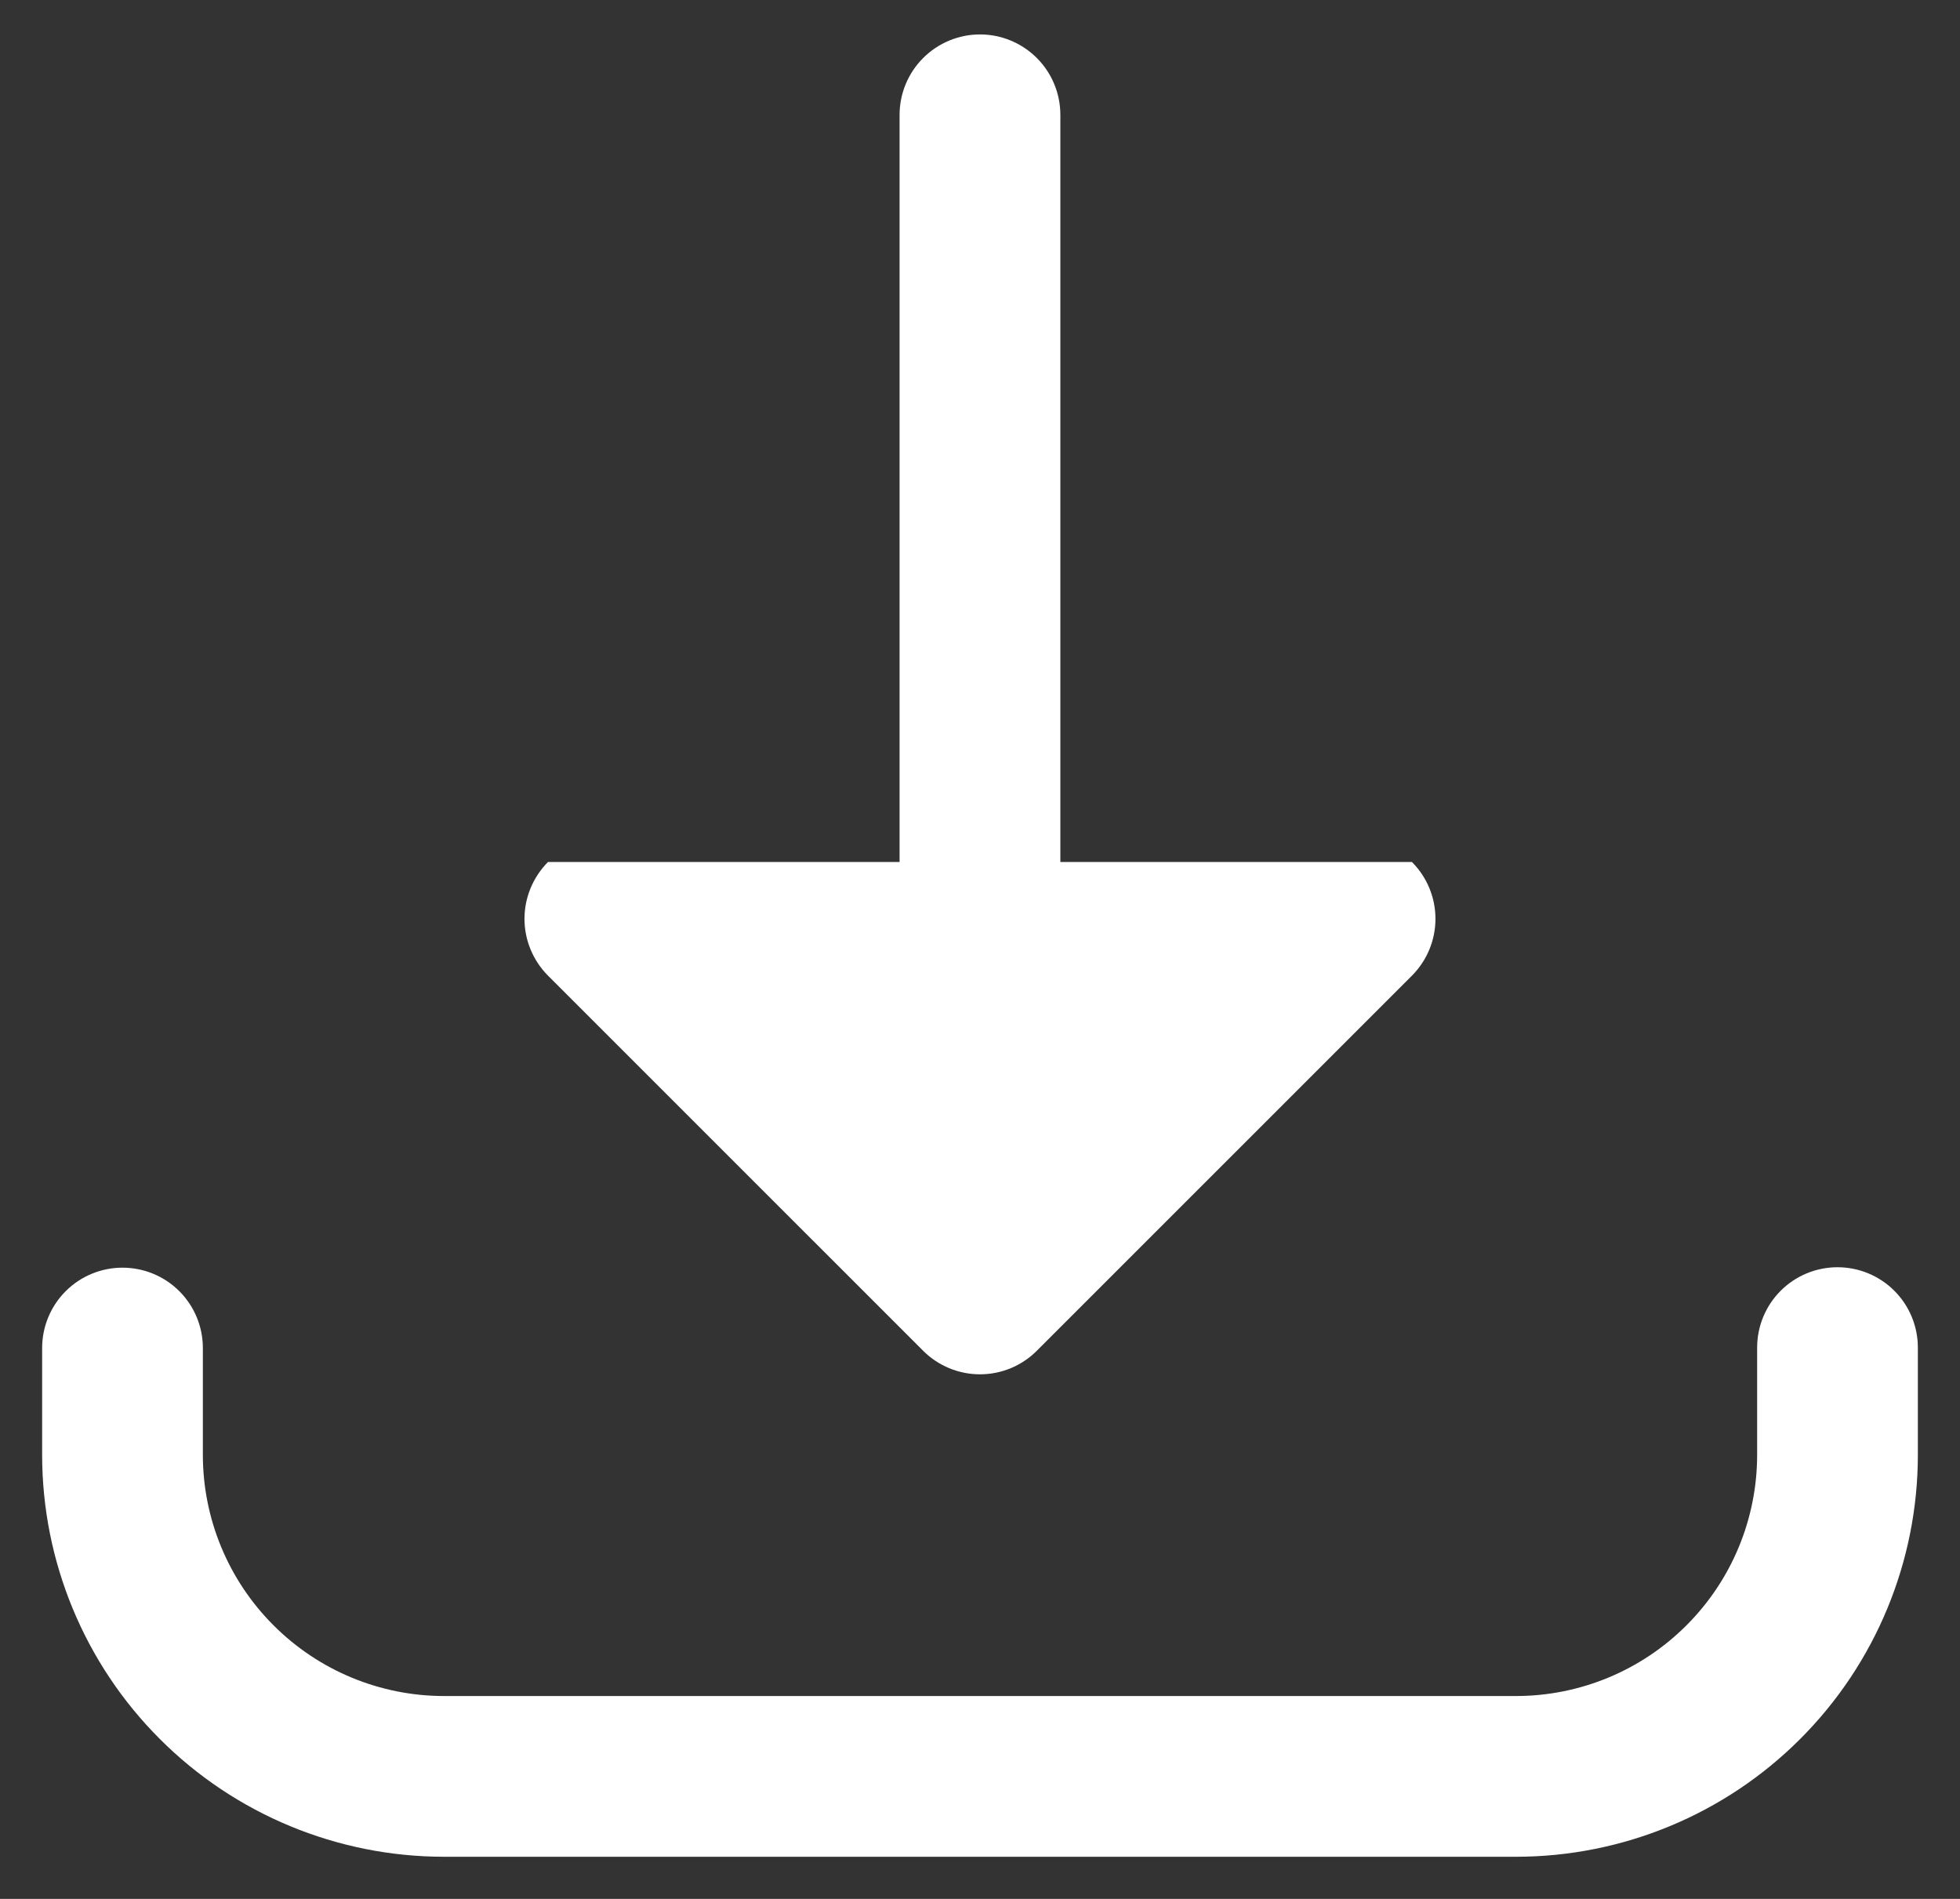 <svg width="32" height="31" viewBox="0 0 32 31" fill="none" xmlns="http://www.w3.org/2000/svg">
<rect x="0" y="0" width="32" height="31" fill="#333333" stroke="none"/>
<path d="M30 20.688C30.348 20.688 30.682 20.826 30.928 21.072C31.174 21.318 31.312 21.652 31.312 22V23.75C31.312 25.491 30.621 27.16 29.39 28.39C28.16 29.621 26.491 30.312 24.75 30.312H7.25C5.51 30.312 3.84 29.621 2.61 28.39C1.379 27.16 0.688 25.491 0.688 23.75V22.007C0.688 21.659 0.826 21.325 1.072 21.079C1.318 20.833 1.652 20.695 2 20.695C2.348 20.695 2.682 20.833 2.928 21.079C3.174 21.325 3.312 21.659 3.312 22.007V23.75C3.312 24.794 3.727 25.796 4.466 26.534C5.204 27.273 6.206 27.688 7.25 27.688H24.75C25.794 27.688 26.796 27.273 27.534 26.534C28.273 25.796 28.688 24.794 28.688 23.75V22C28.688 21.652 28.826 21.318 29.072 21.072C29.318 20.826 29.652 20.688 30 20.688Z" fill="white"/>
<path d="M17.312 1.875C17.312 1.527 17.174 1.193 16.928 0.947C16.682 0.701 16.348 0.562 16 0.562C15.652 0.562 15.318 0.701 15.072 0.947C14.826 1.193 14.687 1.527 14.687 1.875V14.072H8.947C8.702 14.319 8.563 14.652 8.563 15C8.563 15.348 8.702 15.681 8.947 15.928L15.072 22.052C15.318 22.298 15.652 22.436 16 22.436C16.348 22.436 16.681 22.298 16.927 22.052L23.052 15.928C23.298 15.681 23.436 15.348 23.436 15C23.436 14.652 23.298 14.319 23.052 14.072H17.312V1.875Z" fill="white"/>
</svg>

